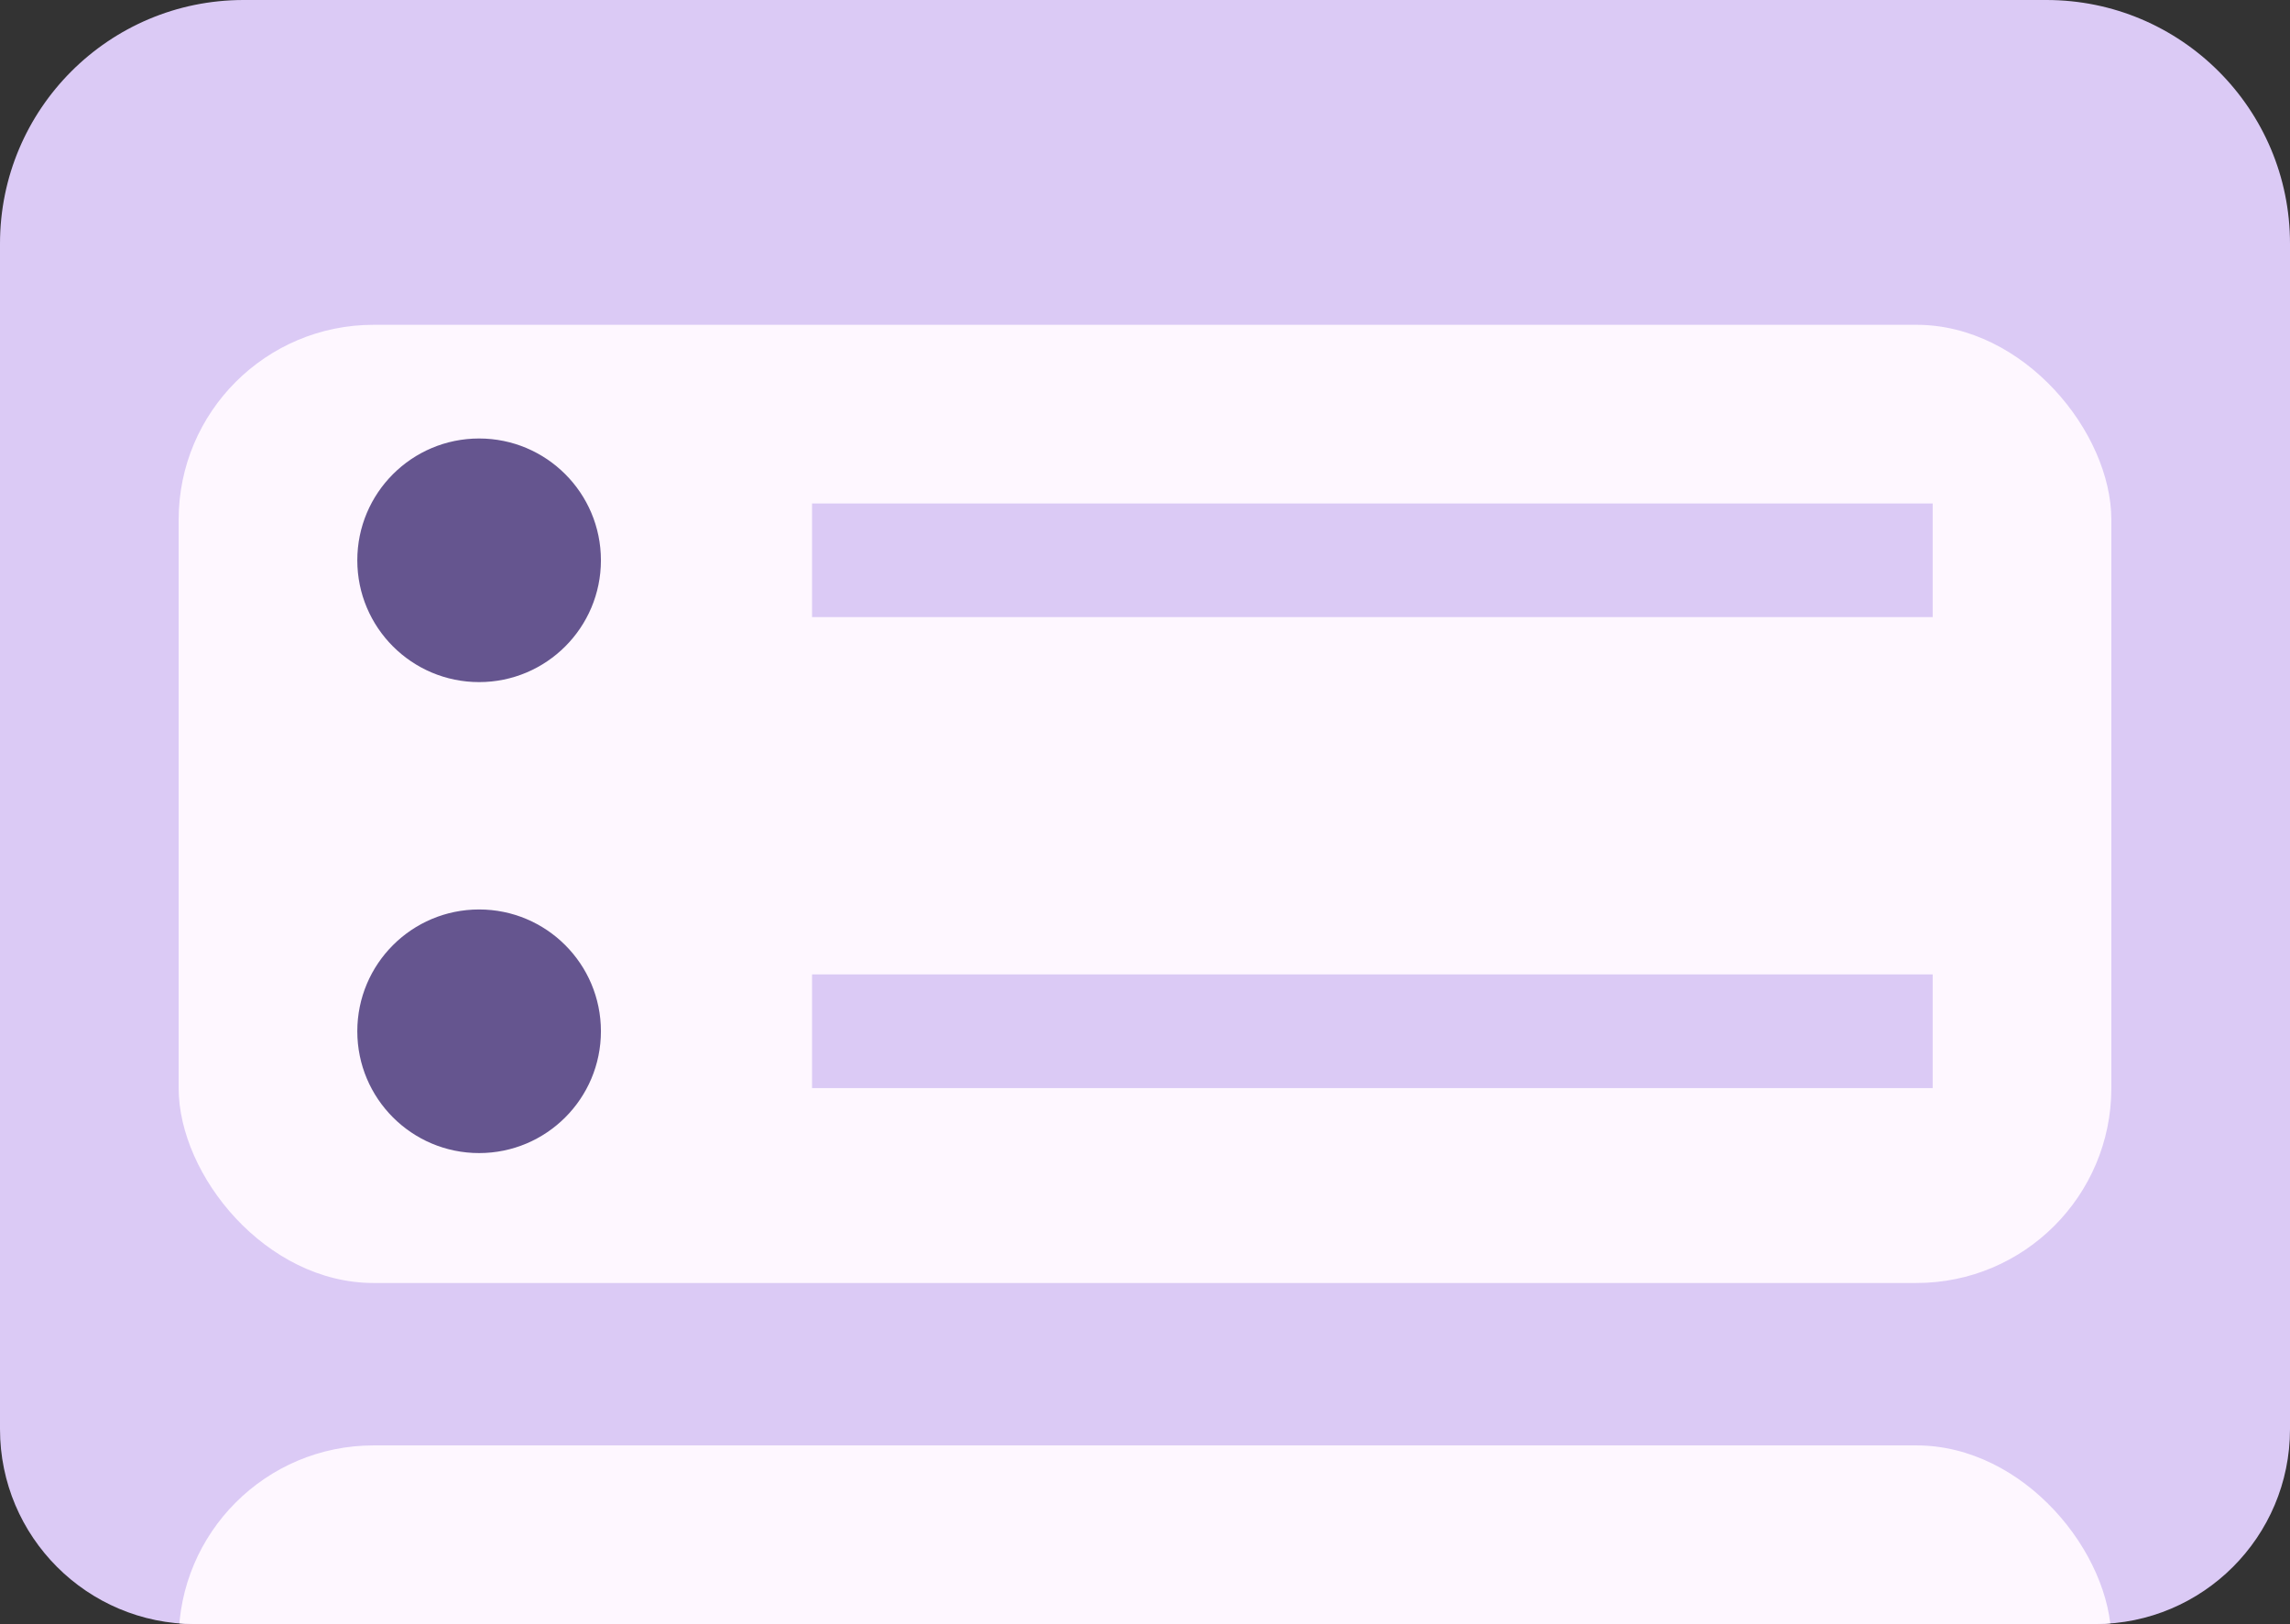 <svg width="141" height="100" viewBox="0 0 141 100" fill="none" xmlns="http://www.w3.org/2000/svg">
<rect x="0" y="0" width="141" height="100" fill="#333333" stroke="none"/>
<g clip-path="url(#clip0_116_1314)">
<path d="M0 15C0 6.716 6.716 0 15 0H126C134.284 0 141 6.716 141 15V88C141 94.627 135.627 100 129 100H12C5.373 100 0 94.627 0 88V15Z" fill="#DBCAF5"/>
<rect x="11" y="89" width="119" height="59" rx="12" fill="#FEF7FF"/>
<rect x="11" y="20" width="119" height="59" rx="12" fill="#FEF7FF"/>
<circle cx="29.5" cy="34.5" r="7.5" fill="#65558F"/>
<circle cx="29.5" cy="63.5" r="7.5" fill="#65558F"/>
<rect x="50" y="31" width="69" height="7" fill="#DBCAF5"/>
<rect x="50" y="60" width="69" height="7" fill="#DBCAF5"/>
</g>
<defs>
<clipPath id="clip0_116_1314">
<path d="M0 15C0 6.716 6.716 0 15 0H126C134.284 0 141 6.716 141 15V88C141 94.627 135.627 100 129 100H12C5.373 100 0 94.627 0 88V15Z" fill="white"/>
</clipPath>
</defs>
</svg>
